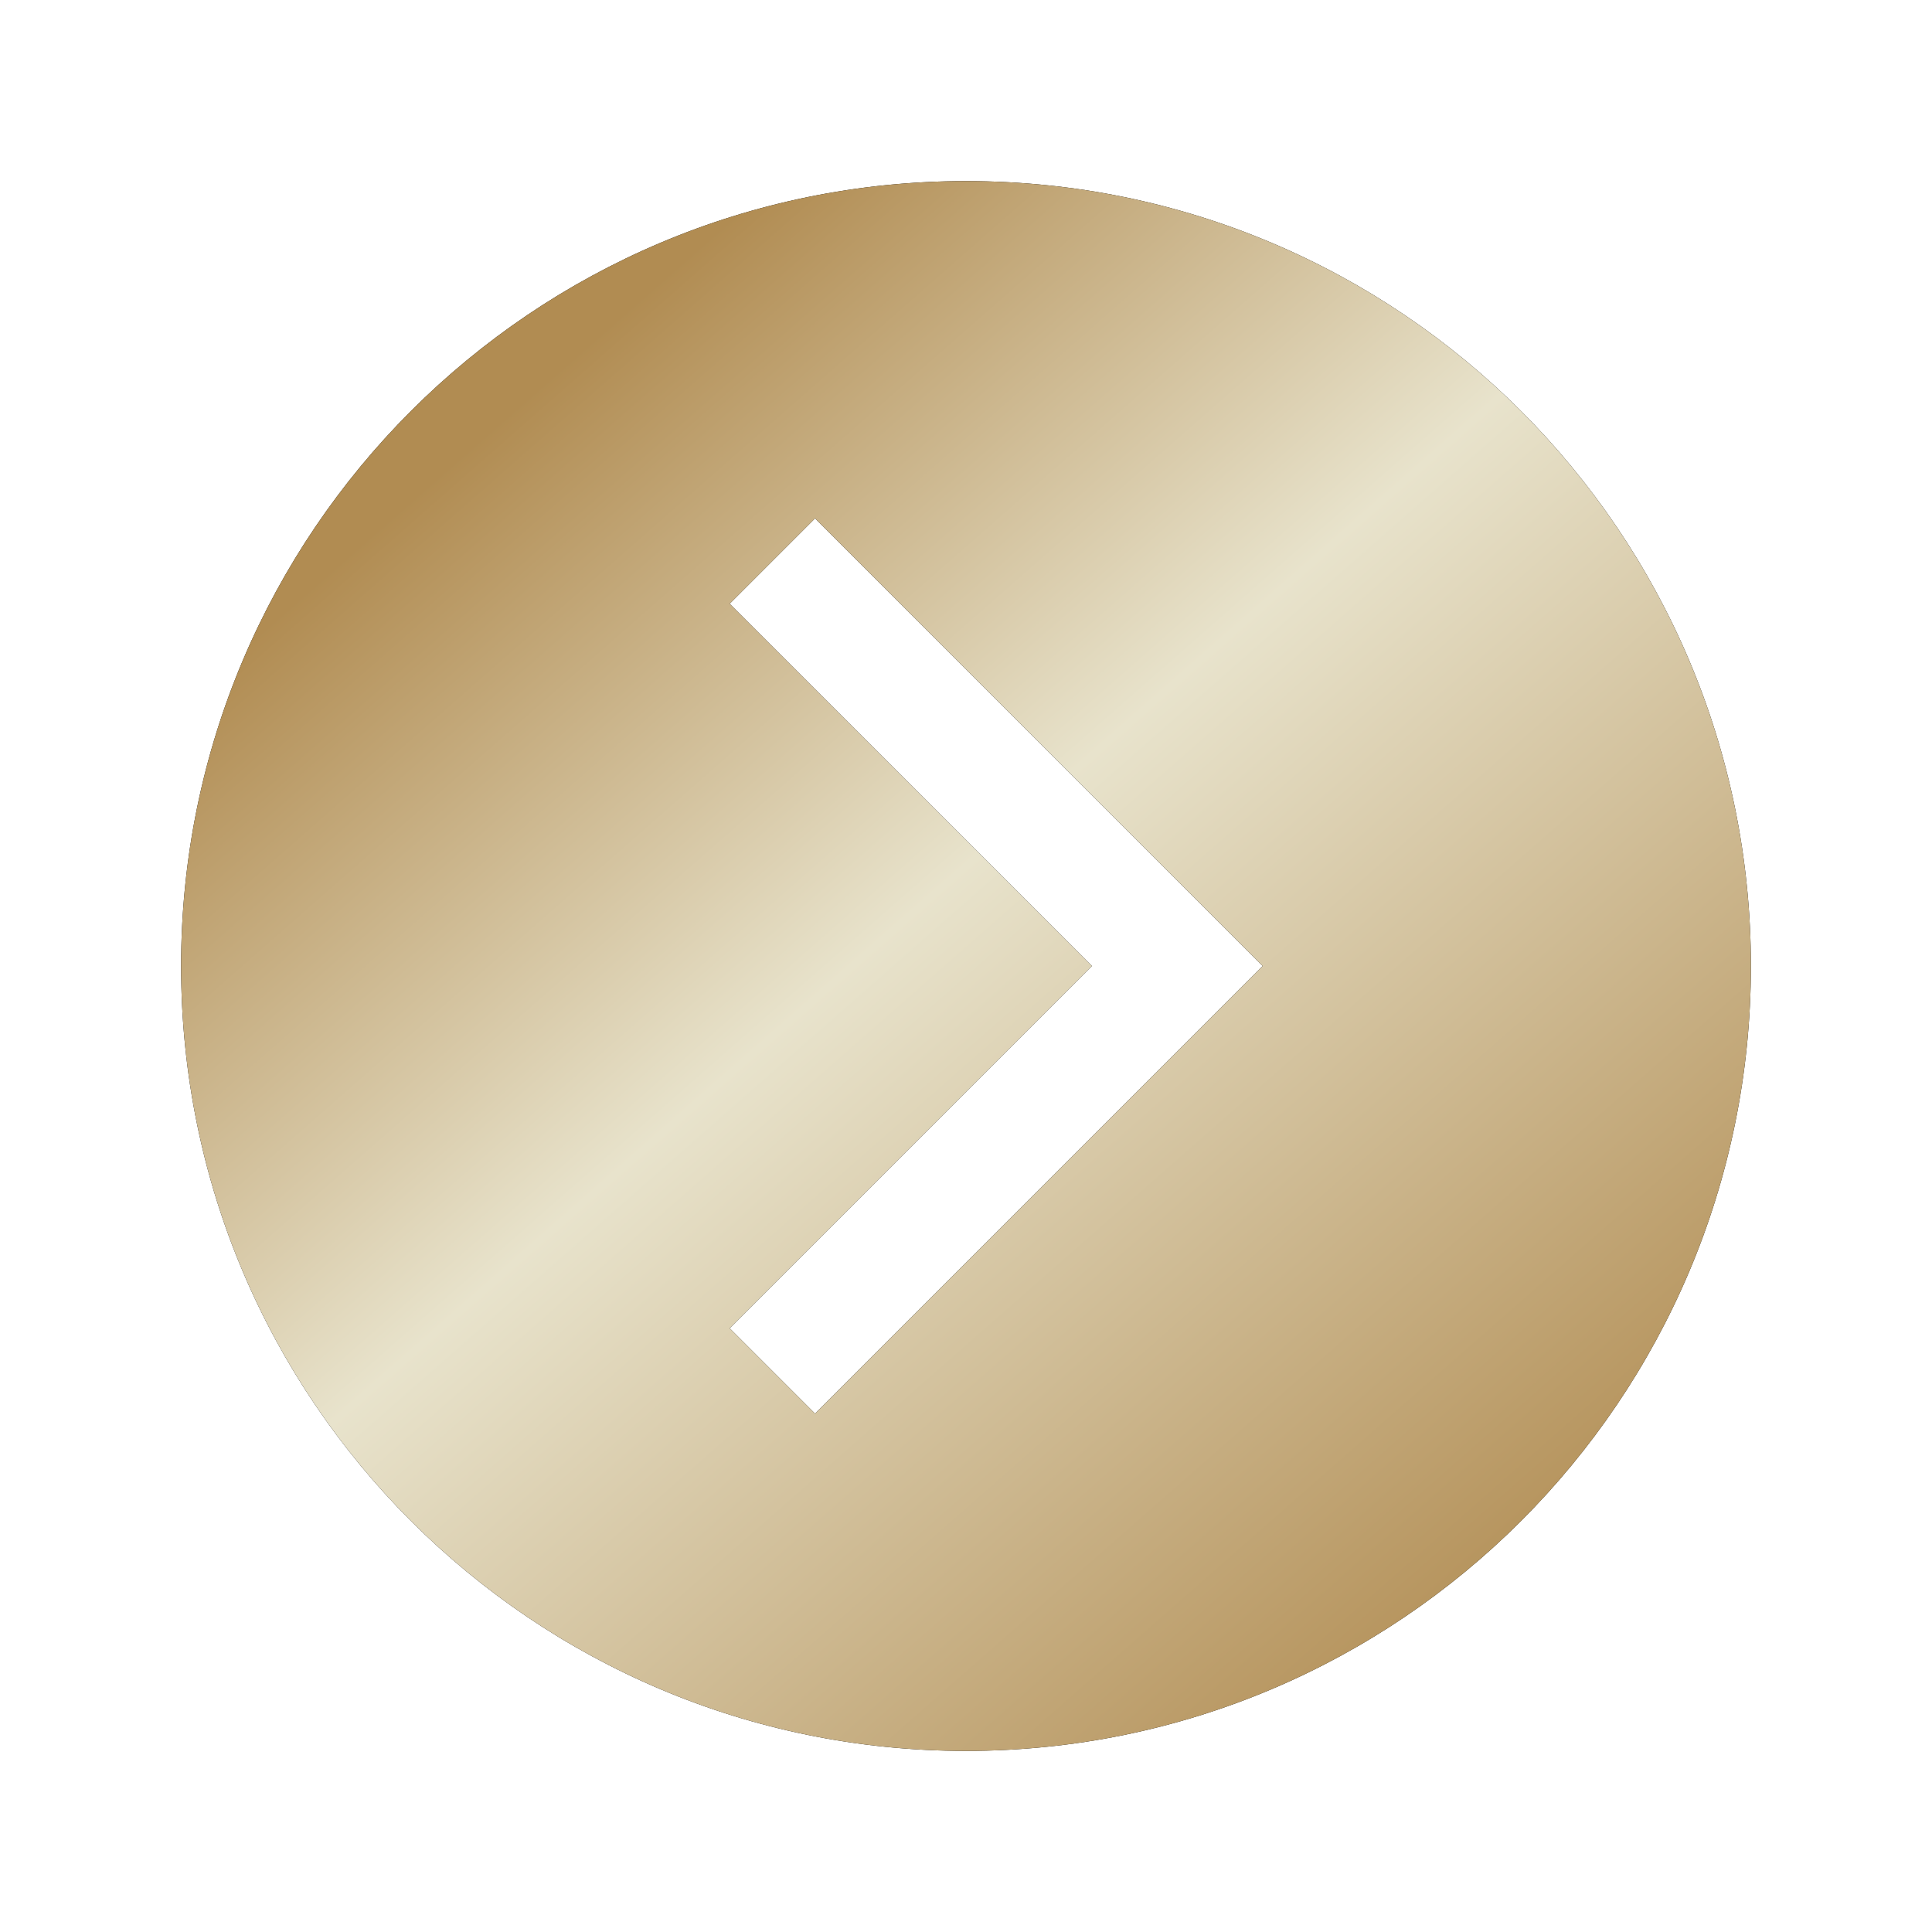<svg width="30" height="30" viewBox="0 0 30 30" fill="none" xmlns="http://www.w3.org/2000/svg">
<path d="M15 2.812C8.269 2.812 2.812 8.269 2.812 15C2.812 21.731 8.269 27.188 15 27.188C21.731 27.188 27.188 21.731 27.188 15C27.188 8.269 21.731 2.812 15 2.812ZM12.656 21.951L11.33 20.625L16.955 15L11.33 9.375L12.656 8.049L19.607 15L12.656 21.951Z" fill="black"/>
<path d="M15 2.812C8.269 2.812 2.812 8.269 2.812 15C2.812 21.731 8.269 27.188 15 27.188C21.731 27.188 27.188 21.731 27.188 15C27.188 8.269 21.731 2.812 15 2.812ZM12.656 21.951L11.33 20.625L16.955 15L11.33 9.375L12.656 8.049L19.607 15L12.656 21.951Z" fill="url(#paint0_linear_1_6622)"/>
<defs>
<linearGradient id="paint0_linear_1_6622" x1="11.964" y1="2.857" x2="28.428" y2="21.594" gradientUnits="userSpaceOnUse">
<stop stop-color="#B18C52"/>
<stop offset="0.399" stop-color="#E8E3CC"/>
<stop offset="1" stop-color="#B18C52"/>
</linearGradient>
</defs>
</svg>
